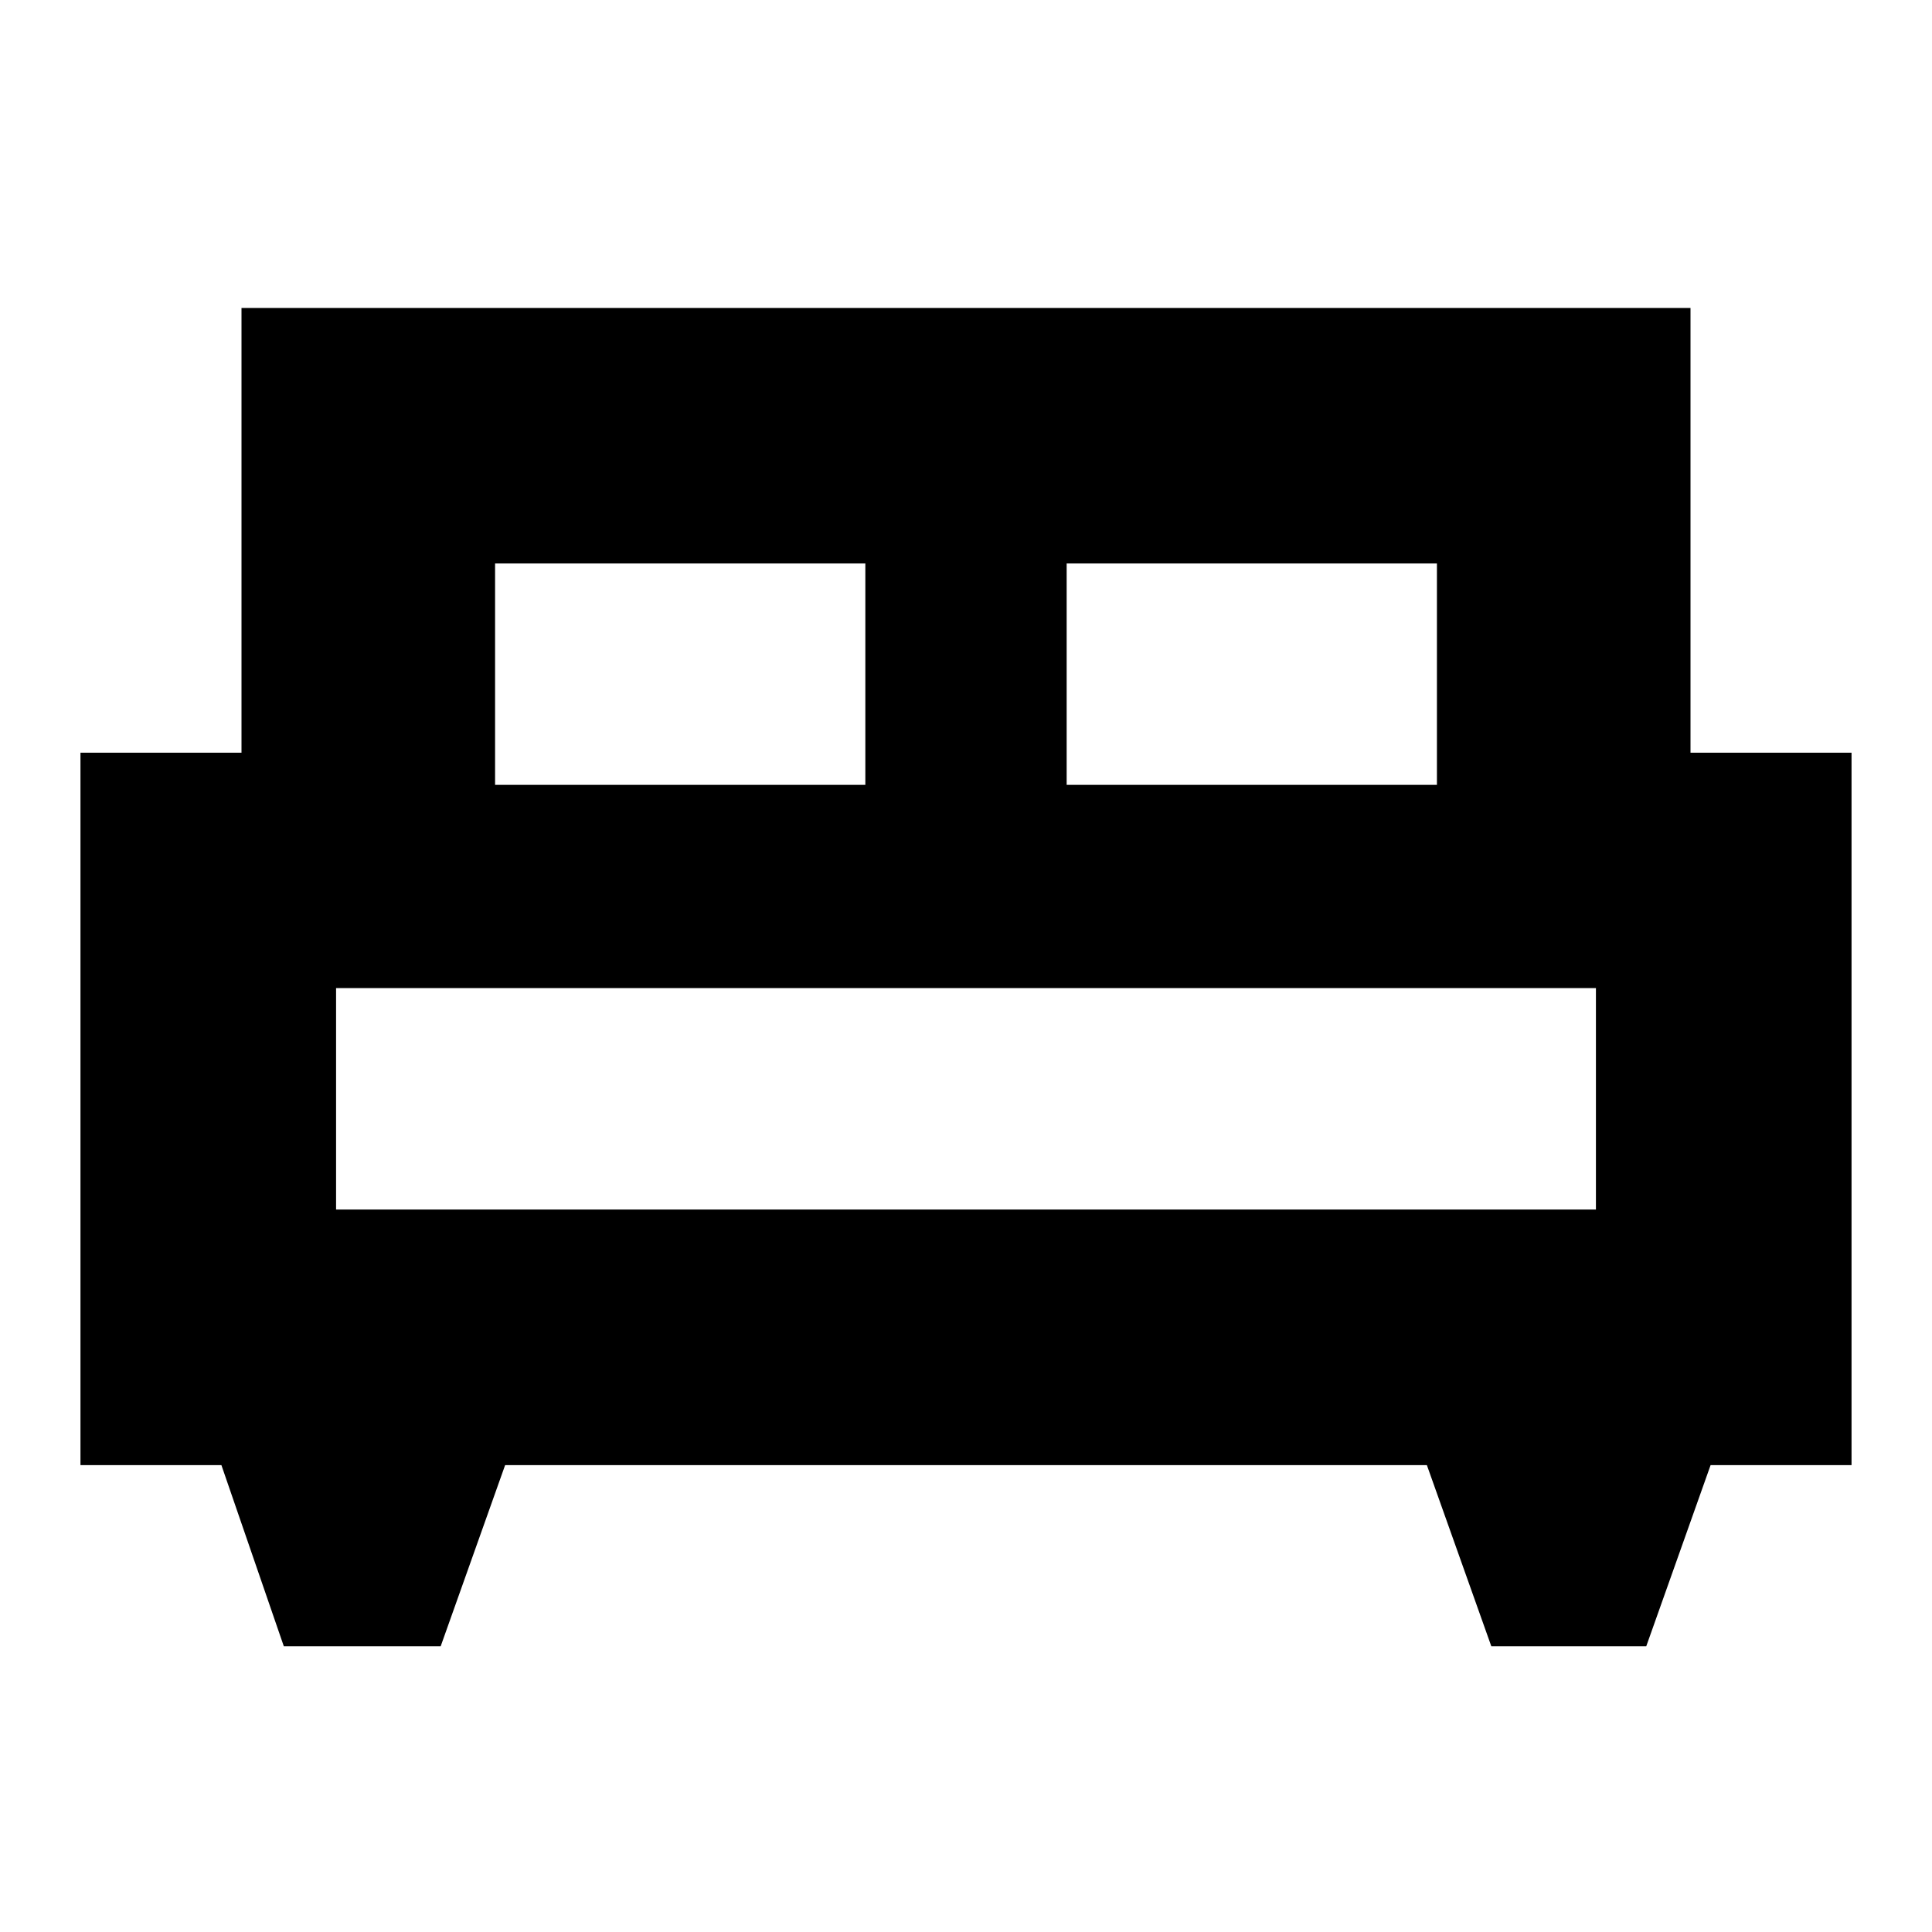 <svg xmlns="http://www.w3.org/2000/svg" height="20" width="20"><path d="M4.562 17.042H2.938l-.646-1.875H.833V7.792H2.5V3.188h15v4.604h1.667v7.375h-1.459l-.666 1.875h-1.604l-.667-1.875H5.229Zm6.48-8.917h3.833V5.833h-3.833Zm-5.917 0h3.833V5.833H5.125Zm-1.646 4.396h13.042v-2.292H3.479Zm13.042 0H3.479Z"/></svg>